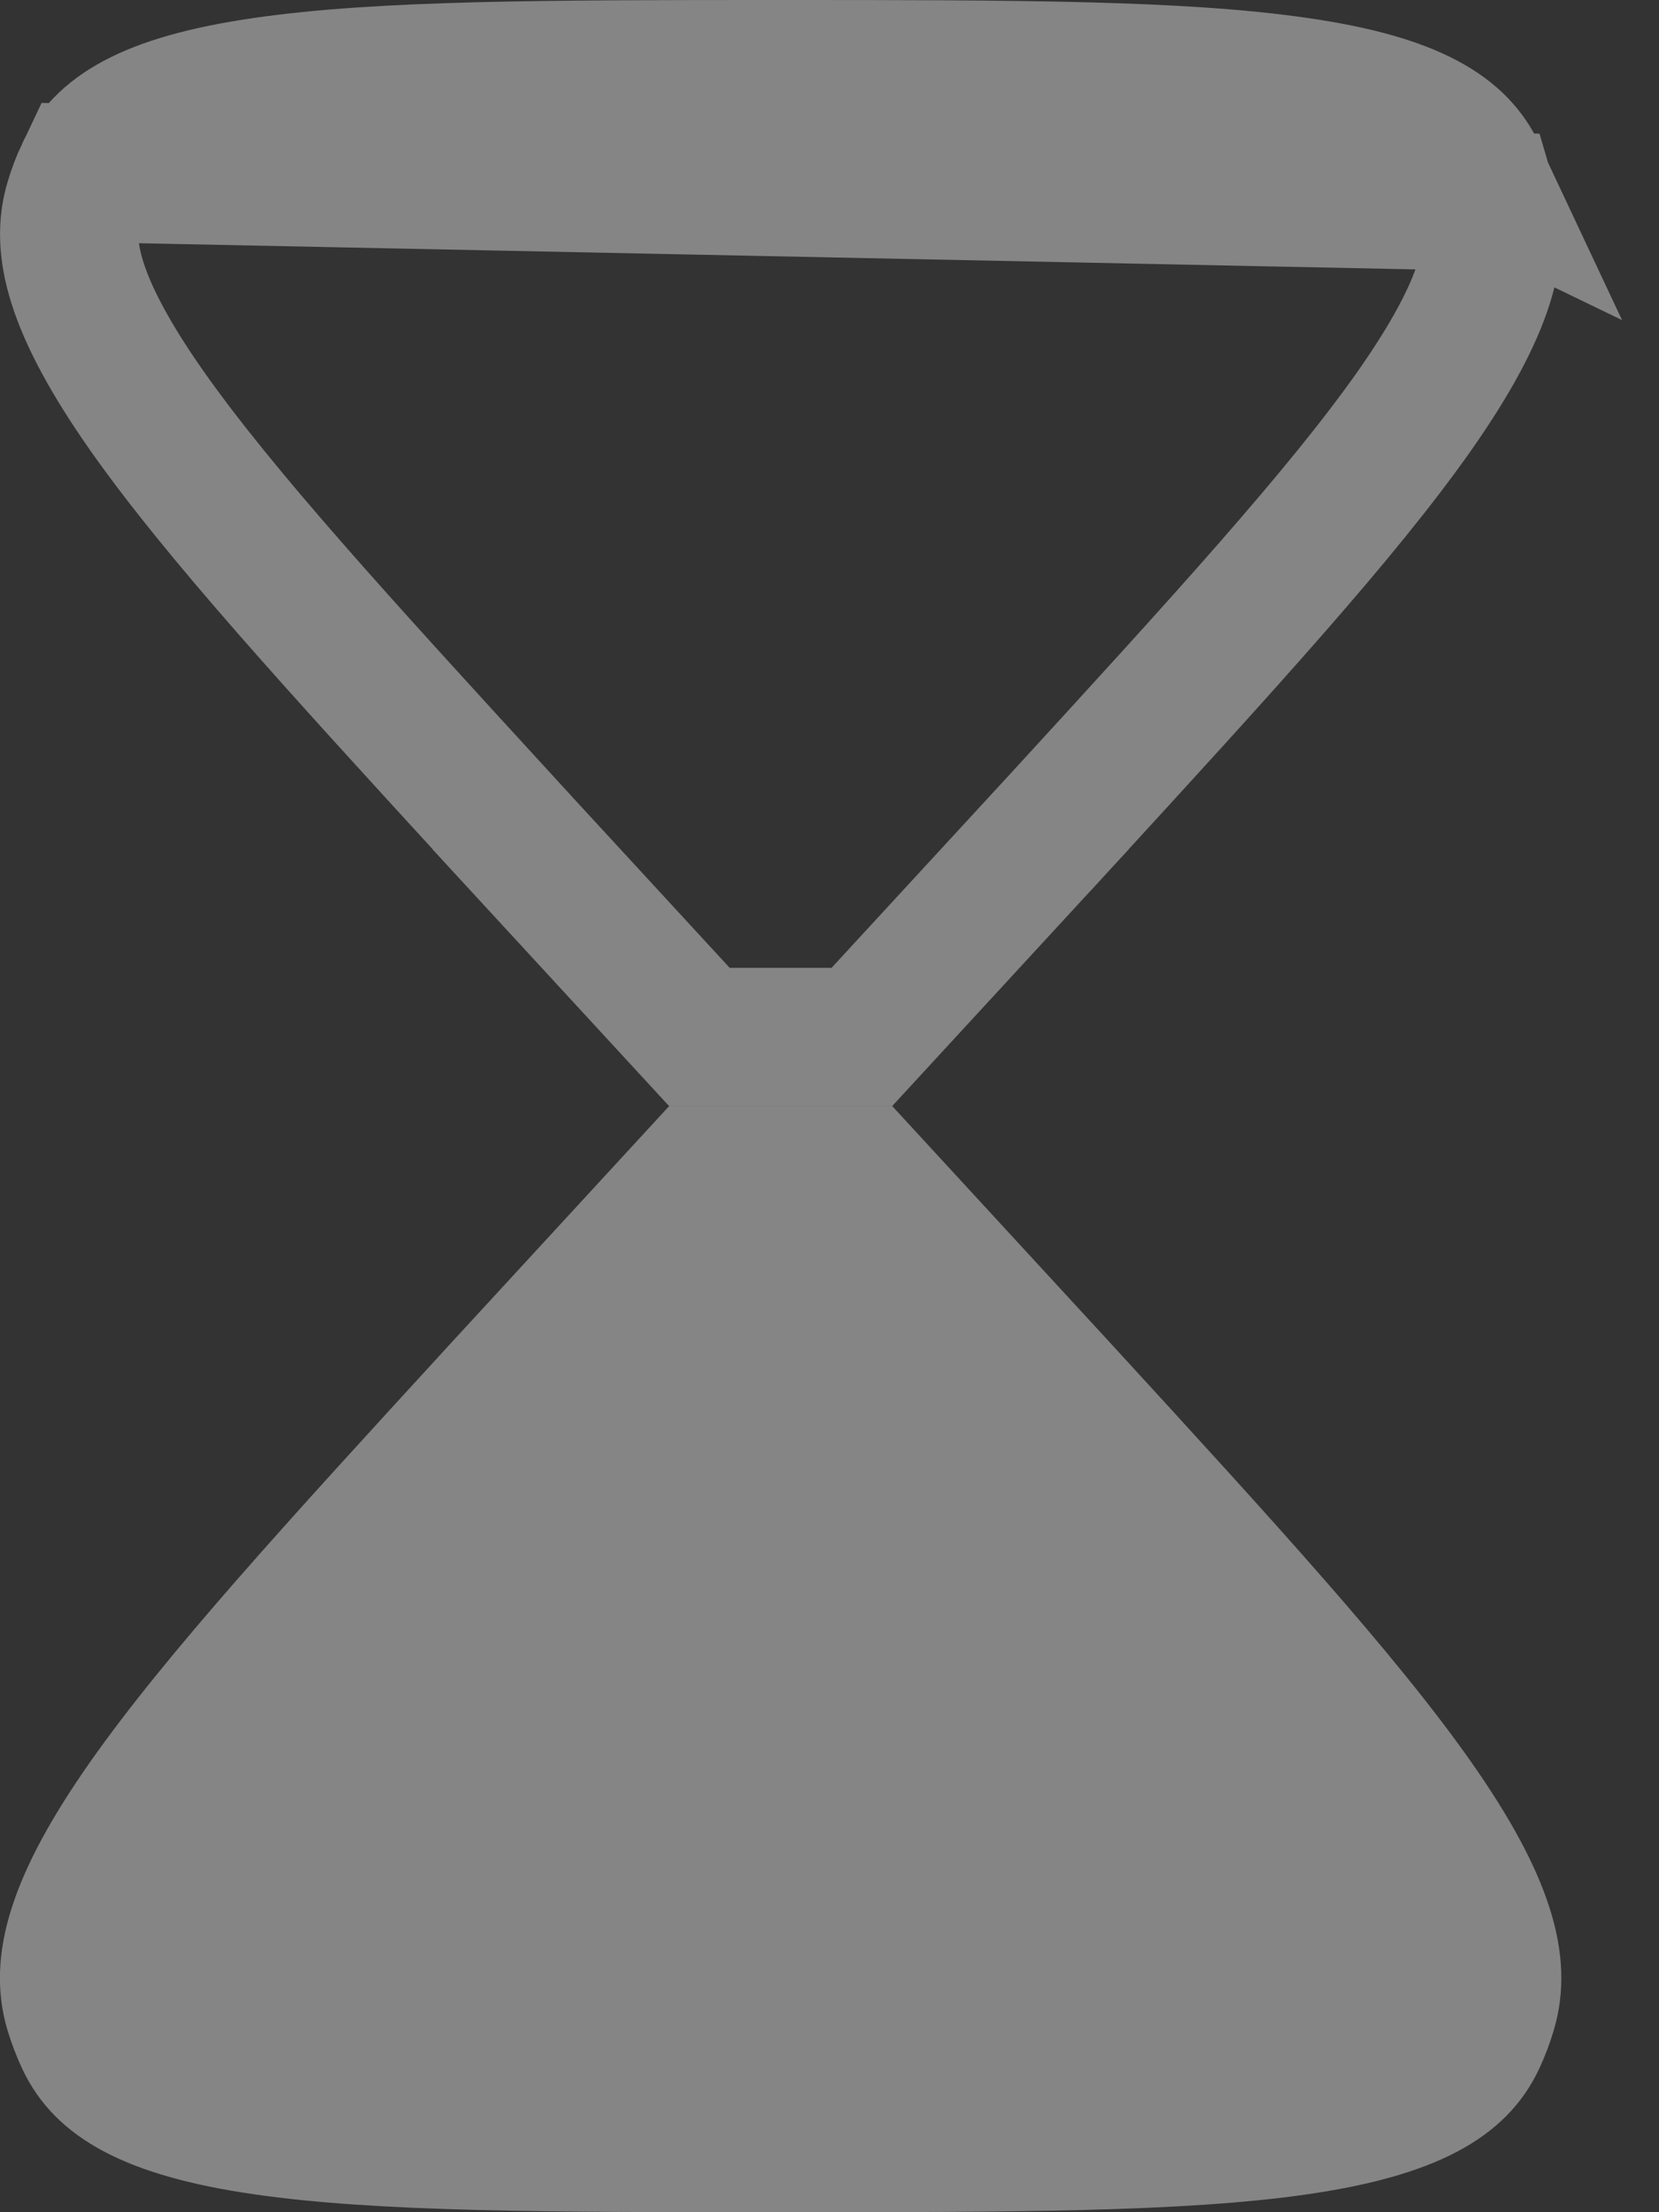 <svg width="12" height="16" viewBox="0 0 12 16" fill="none" xmlns="http://www.w3.org/2000/svg">
<rect x="0" y="0" width="12" height="16" fill="#333333" stroke="none"/>
<path fill-rule="evenodd" clip-rule="evenodd" d="M5.647 16C8.981 16 10.648 16 11.134 14.961C11.176 14.871 11.211 14.778 11.239 14.683C11.569 13.573 10.391 12.287 8.033 9.715L6.454 8H4.84L3.261 9.715C0.903 12.287 -0.276 13.573 0.054 14.683C0.083 14.778 0.118 14.871 0.16 14.961C0.646 16 2.313 16 5.647 16Z" fill="white" fill-opacity="0.4"/>
<path opacity="0.5" d="M0.613 1.251L0.613 1.251C0.581 1.318 0.555 1.388 0.534 1.459L0.534 1.459C0.438 1.78 0.527 2.206 1.059 2.966C1.584 3.714 2.44 4.65 3.629 5.947C3.629 5.947 3.629 5.947 3.629 5.948L5.059 7.5H6.234L7.664 5.948C7.664 5.947 7.665 5.947 7.665 5.947C8.854 4.65 9.71 3.714 10.235 2.966C10.767 2.206 10.855 1.78 10.76 1.459L0.613 1.251ZM0.613 1.251C0.742 0.974 1.049 0.749 1.907 0.625C2.757 0.501 3.963 0.5 5.647 0.5C7.331 0.5 8.537 0.501 9.387 0.625M0.613 1.251L9.387 0.625M9.387 0.625C10.245 0.749 10.551 0.974 10.681 1.251L9.387 0.625ZM10.681 1.251C10.712 1.318 10.739 1.388 10.76 1.459L10.681 1.251Z" stroke="white" stroke-opacity="0.8"/>
</svg>
